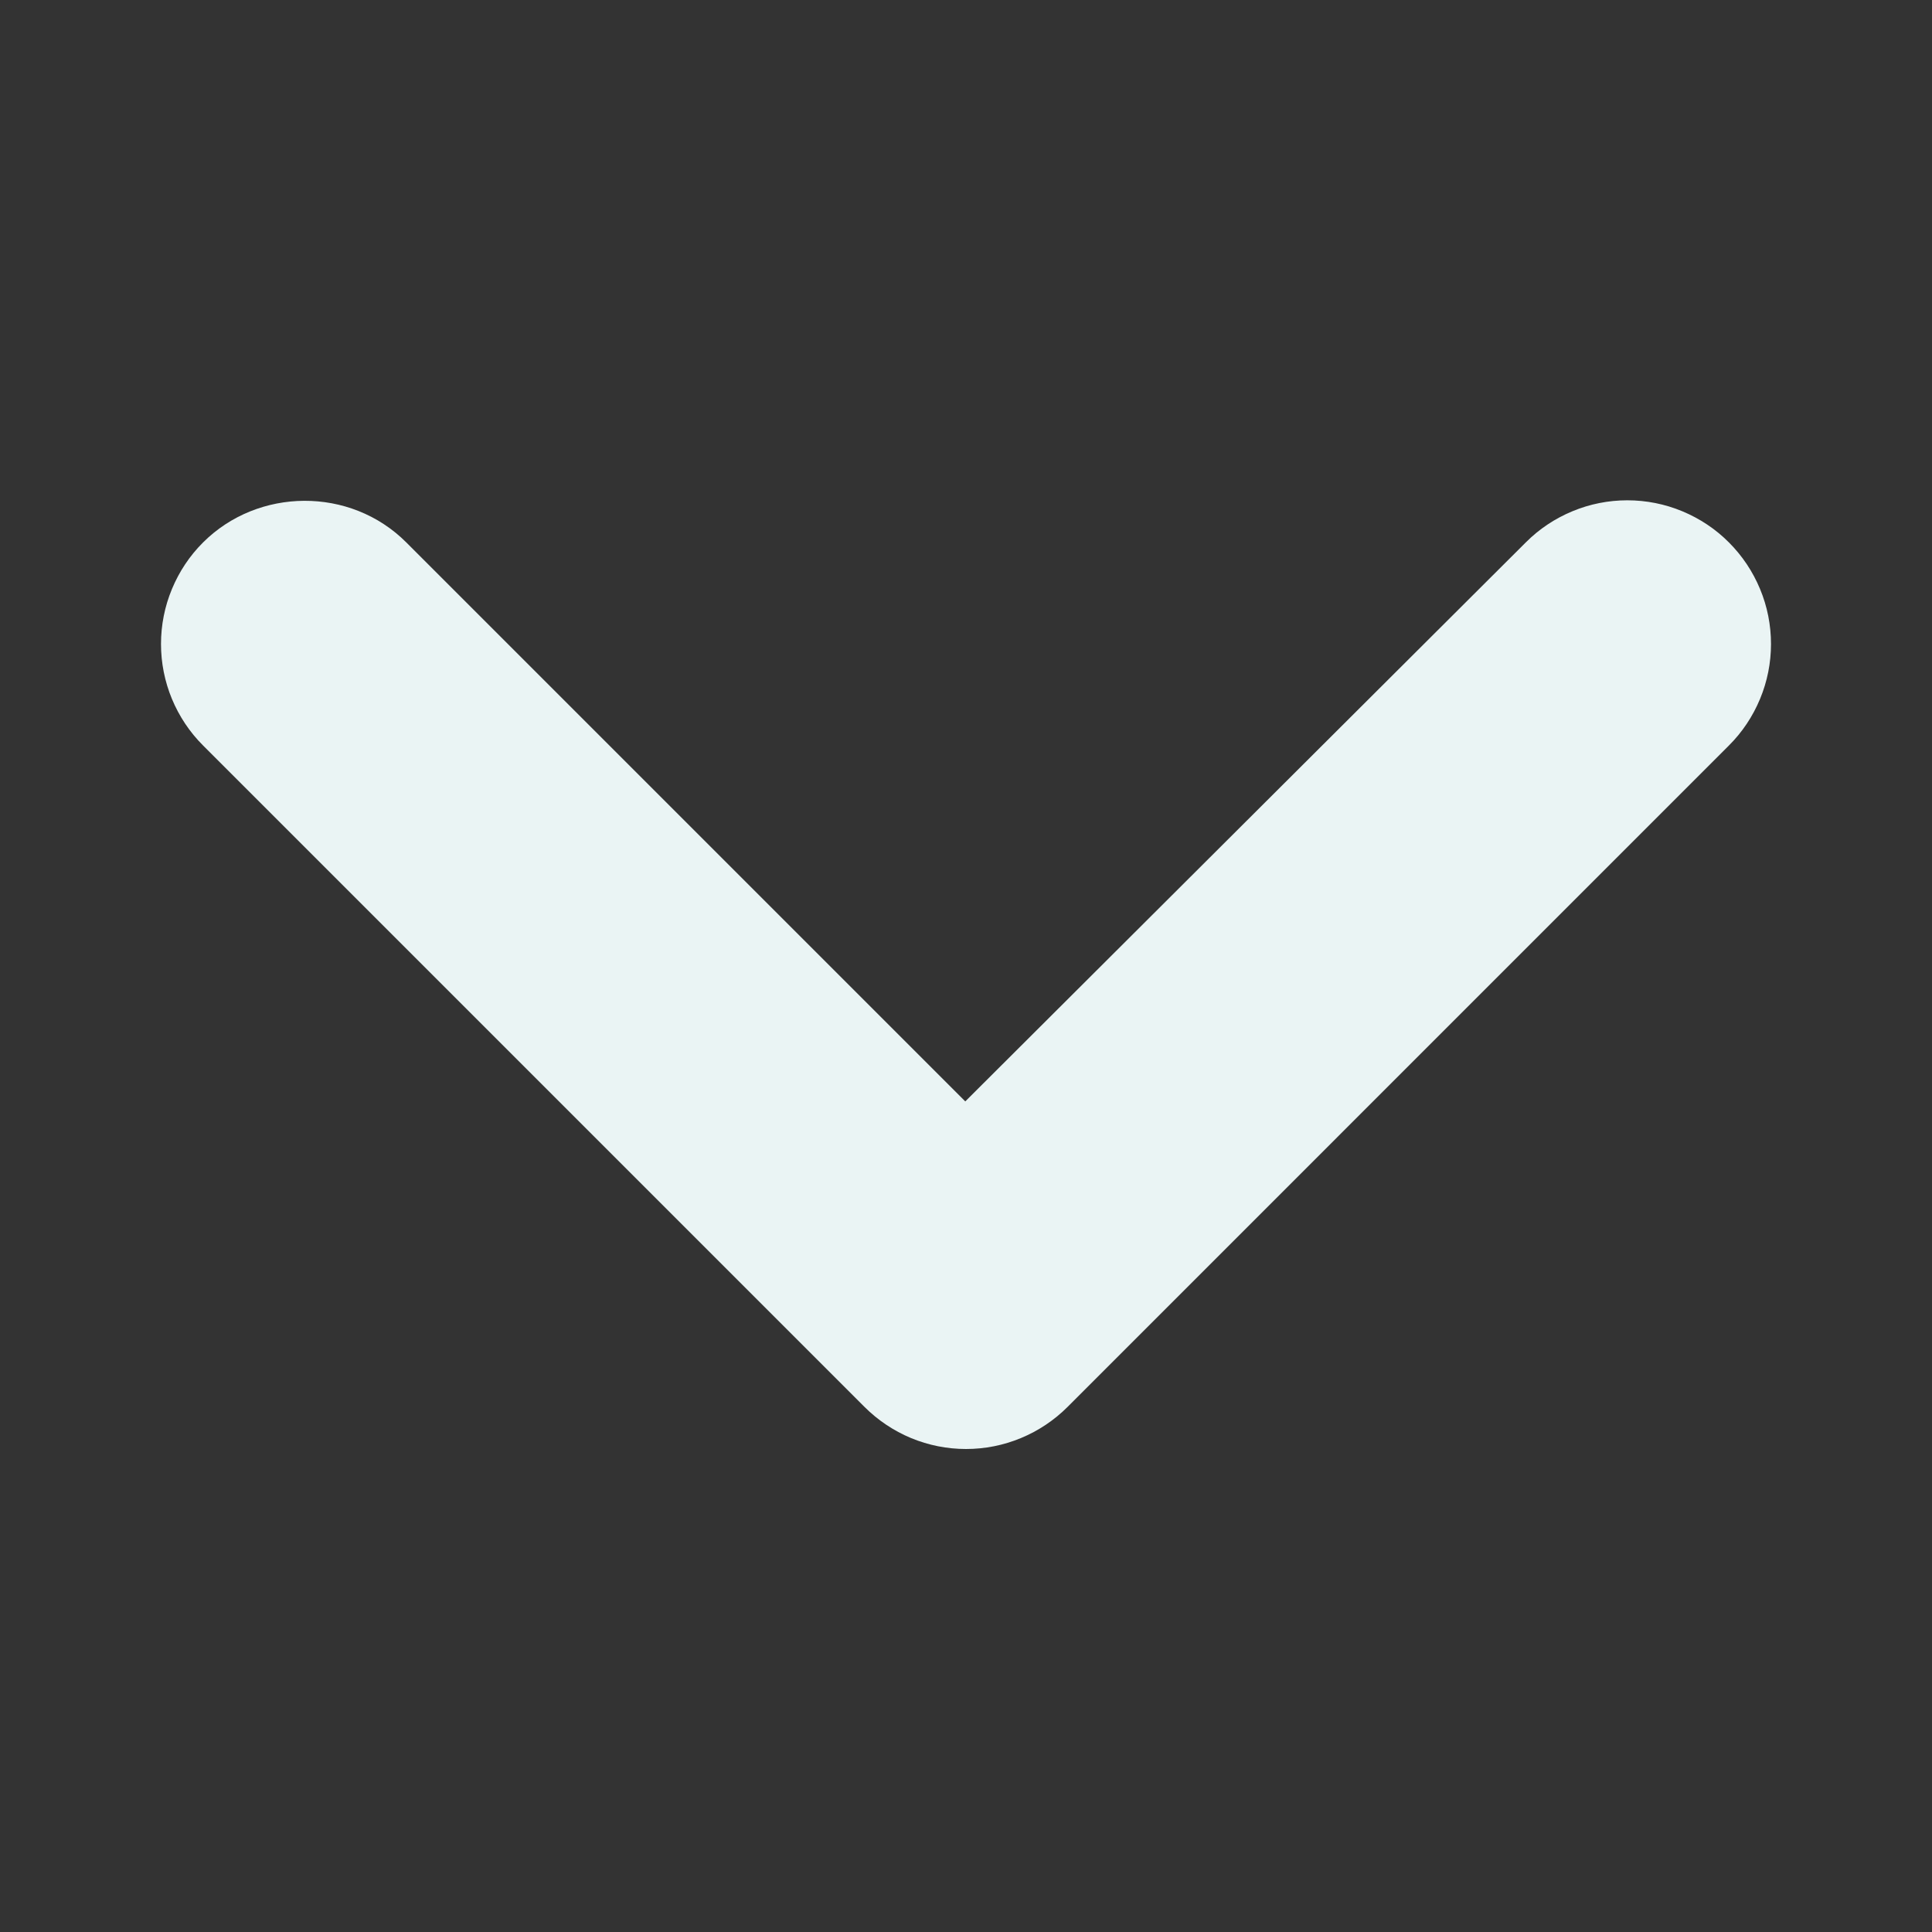 <svg width="24" height="24" viewBox="0 0 24 24" fill="none" xmlns="http://www.w3.org/2000/svg">
<rect x="0" y="0" width="24" height="24" fill="#333333" stroke="none"/>
<path d="M2.523 6.738C2.357 6.903 2.226 7.1 2.136 7.317C2.046 7.533 2 7.765 2 8C2 8.234 2.046 8.466 2.136 8.683C2.226 8.899 2.357 9.096 2.523 9.261L10.739 17.477C10.904 17.642 11.101 17.774 11.317 17.864C11.534 17.954 11.766 18 12 18C12.235 18 12.467 17.954 12.683 17.864C12.9 17.774 13.097 17.642 13.262 17.477L21.477 9.261C21.643 9.096 21.774 8.899 21.864 8.682C21.954 8.466 22 8.234 22 8C22 7.765 21.954 7.533 21.864 7.317C21.774 7.1 21.643 6.904 21.477 6.738C21.312 6.572 21.115 6.441 20.898 6.351C20.682 6.261 20.45 6.215 20.215 6.215C19.981 6.215 19.749 6.261 19.533 6.351C19.316 6.441 19.119 6.572 18.954 6.738L11.991 13.682L5.047 6.738C4.349 6.04 3.204 6.058 2.523 6.738Z" fill="#EAF4F4"/>
</svg>

